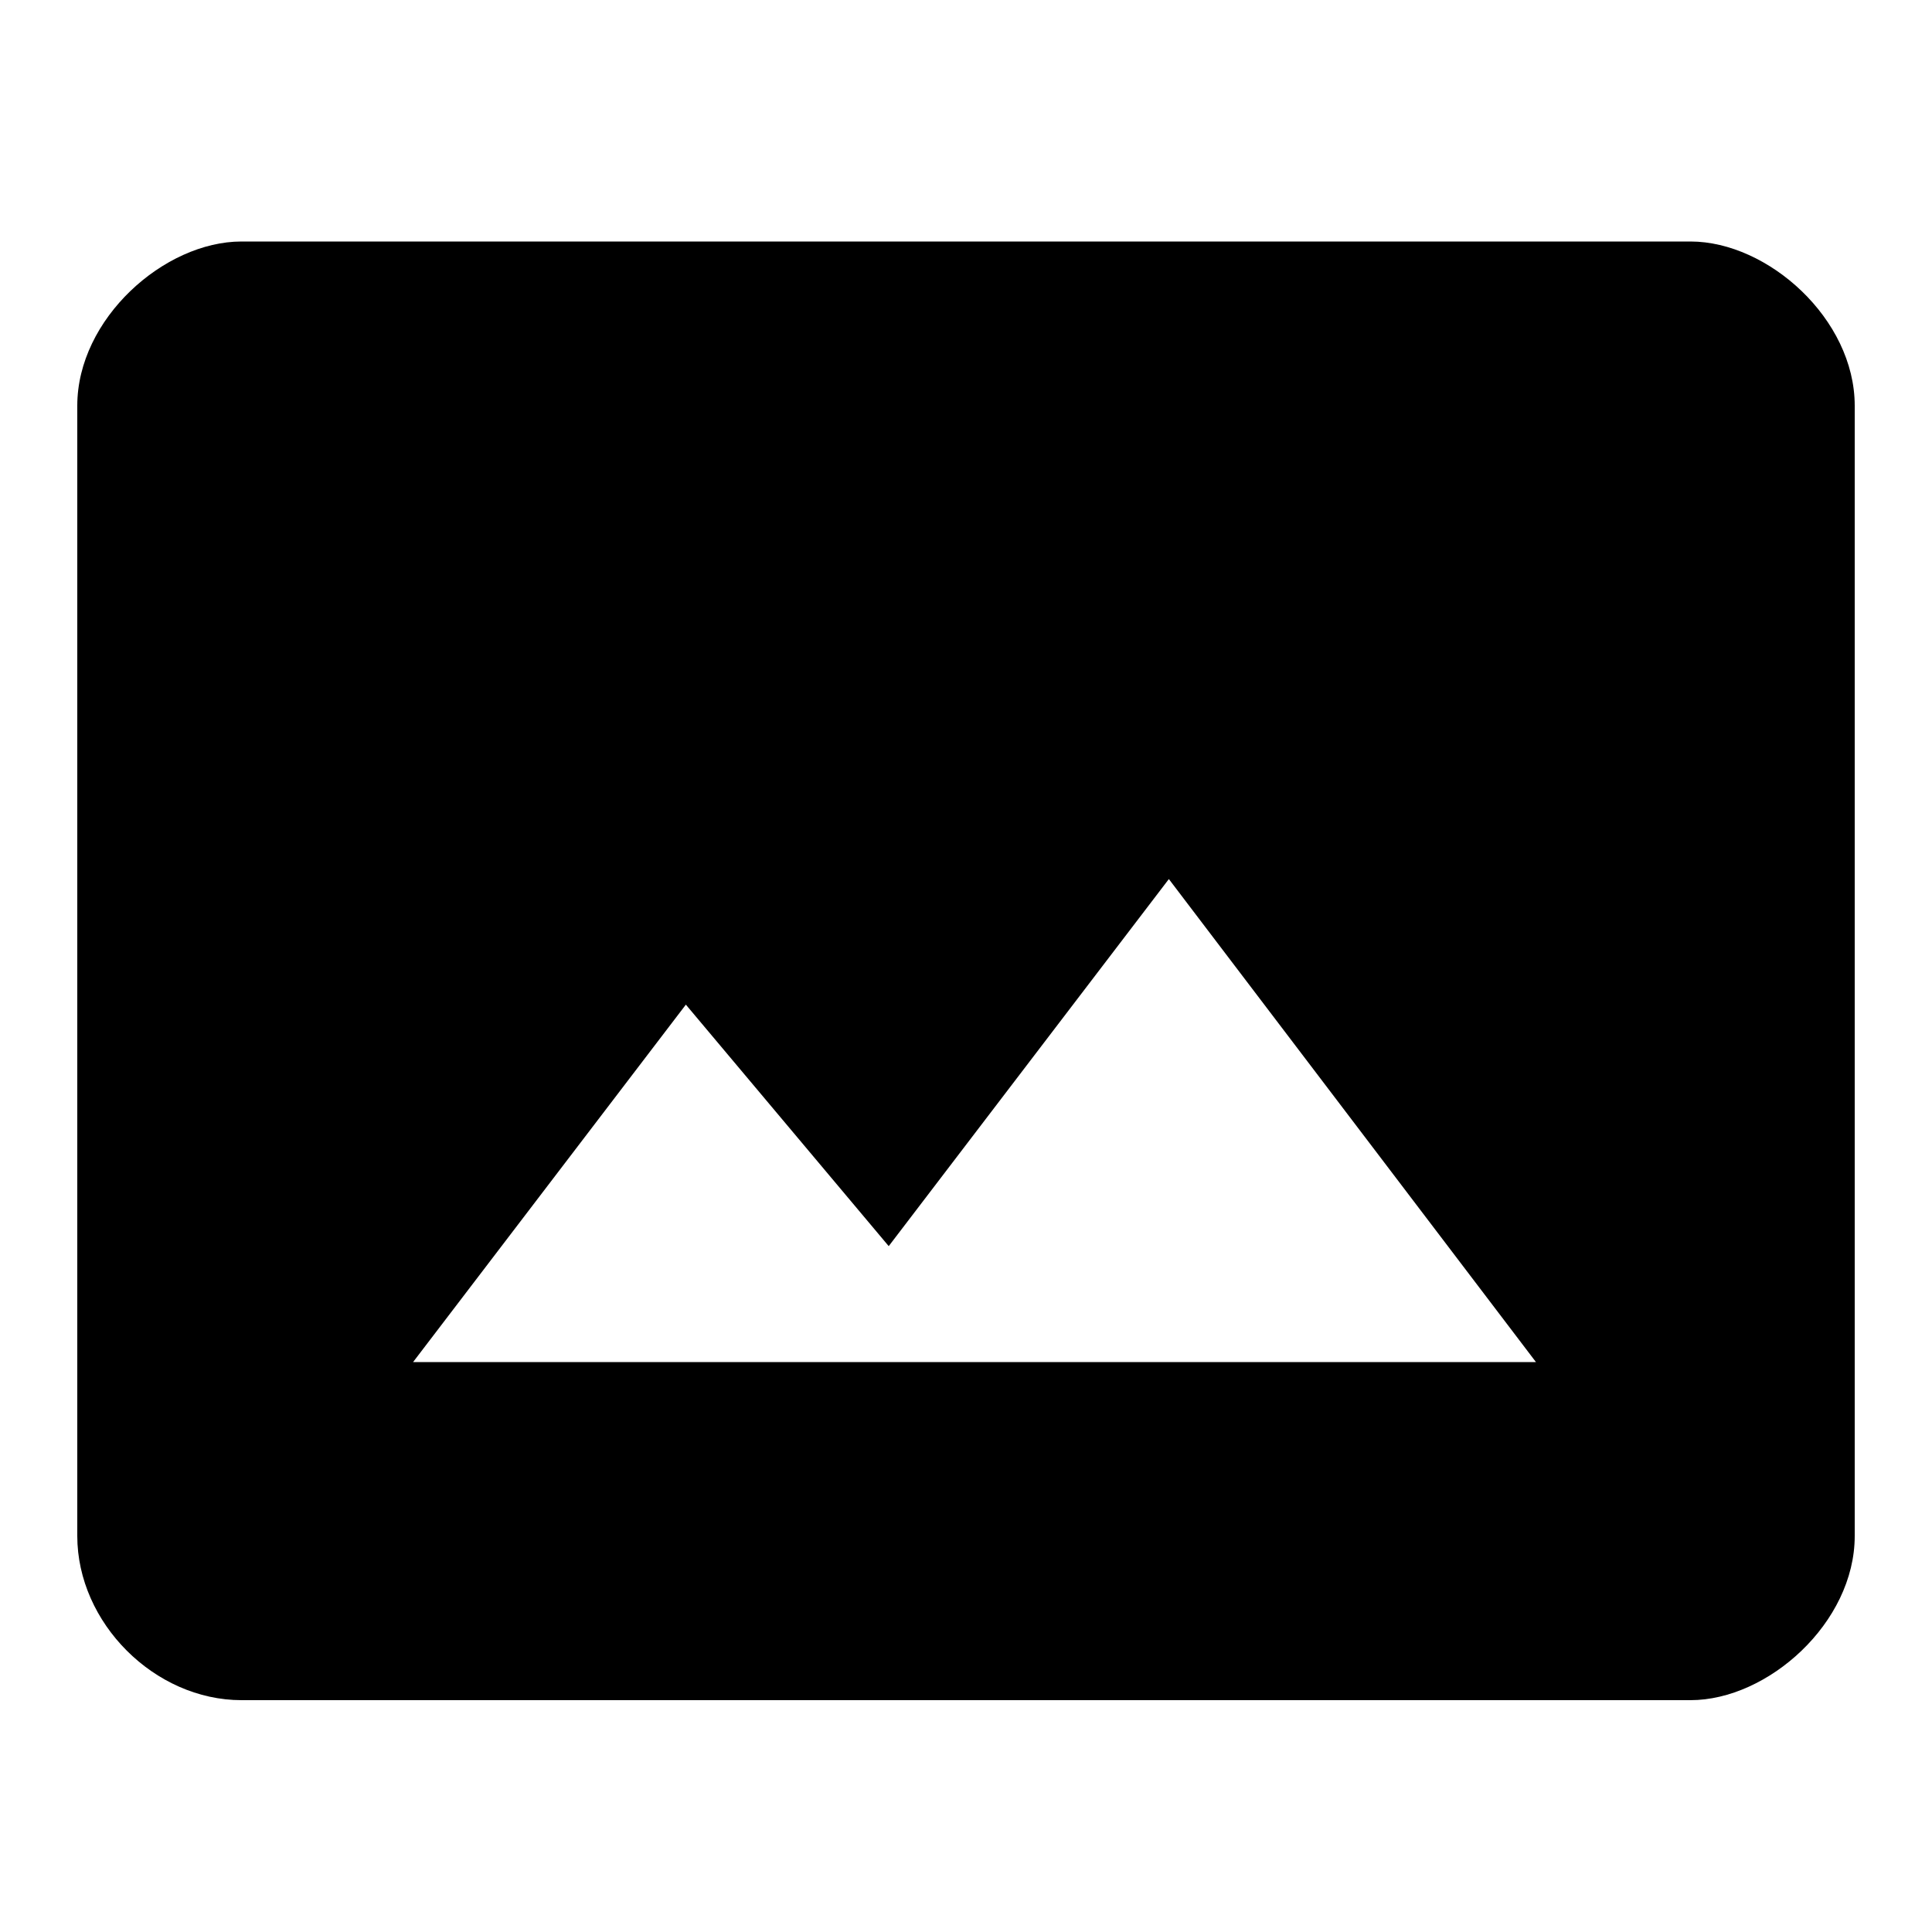<svg xmlns="http://www.w3.org/2000/svg" viewBox="0 0 20 20"><path d="M17.5 2.5h-15c-.8 0-1.7.8-1.7 1.7v11.7c0 .9.8 1.7 1.7 1.7h15c.8 0 1.7-.8 1.7-1.7V4.2c0-.9-.9-1.7-1.7-1.7zM4.2 14.2l2.9-3.8 2.1 2.5 2.9-3.8 3.8 5H4.2z"/></svg>